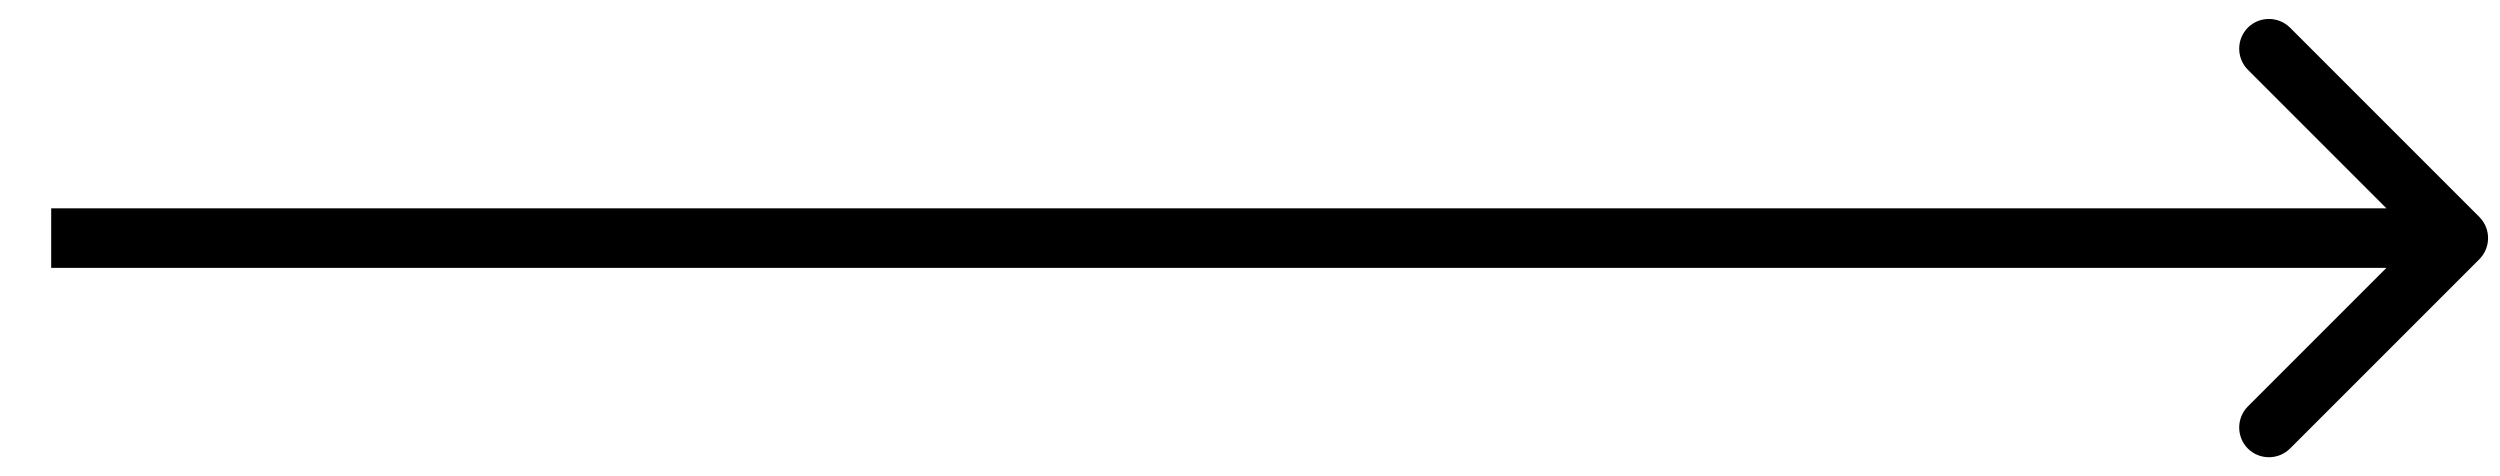 <svg width="21" height="4" viewBox="0 0 21 4" fill="none" xmlns="http://www.w3.org/2000/svg">
<path d="M20.827 2.177C20.924 2.079 20.924 1.921 20.827 1.823L19.236 0.232C19.138 0.135 18.98 0.135 18.882 0.232C18.785 0.33 18.785 0.488 18.882 0.586L20.296 2L18.882 3.414C18.785 3.512 18.785 3.67 18.882 3.768C18.98 3.865 19.138 3.865 19.236 3.768L20.827 2.177ZM0.43 2.25H20.65V1.75H0.43V2.25Z" fill="currentColor"/>
</svg>
